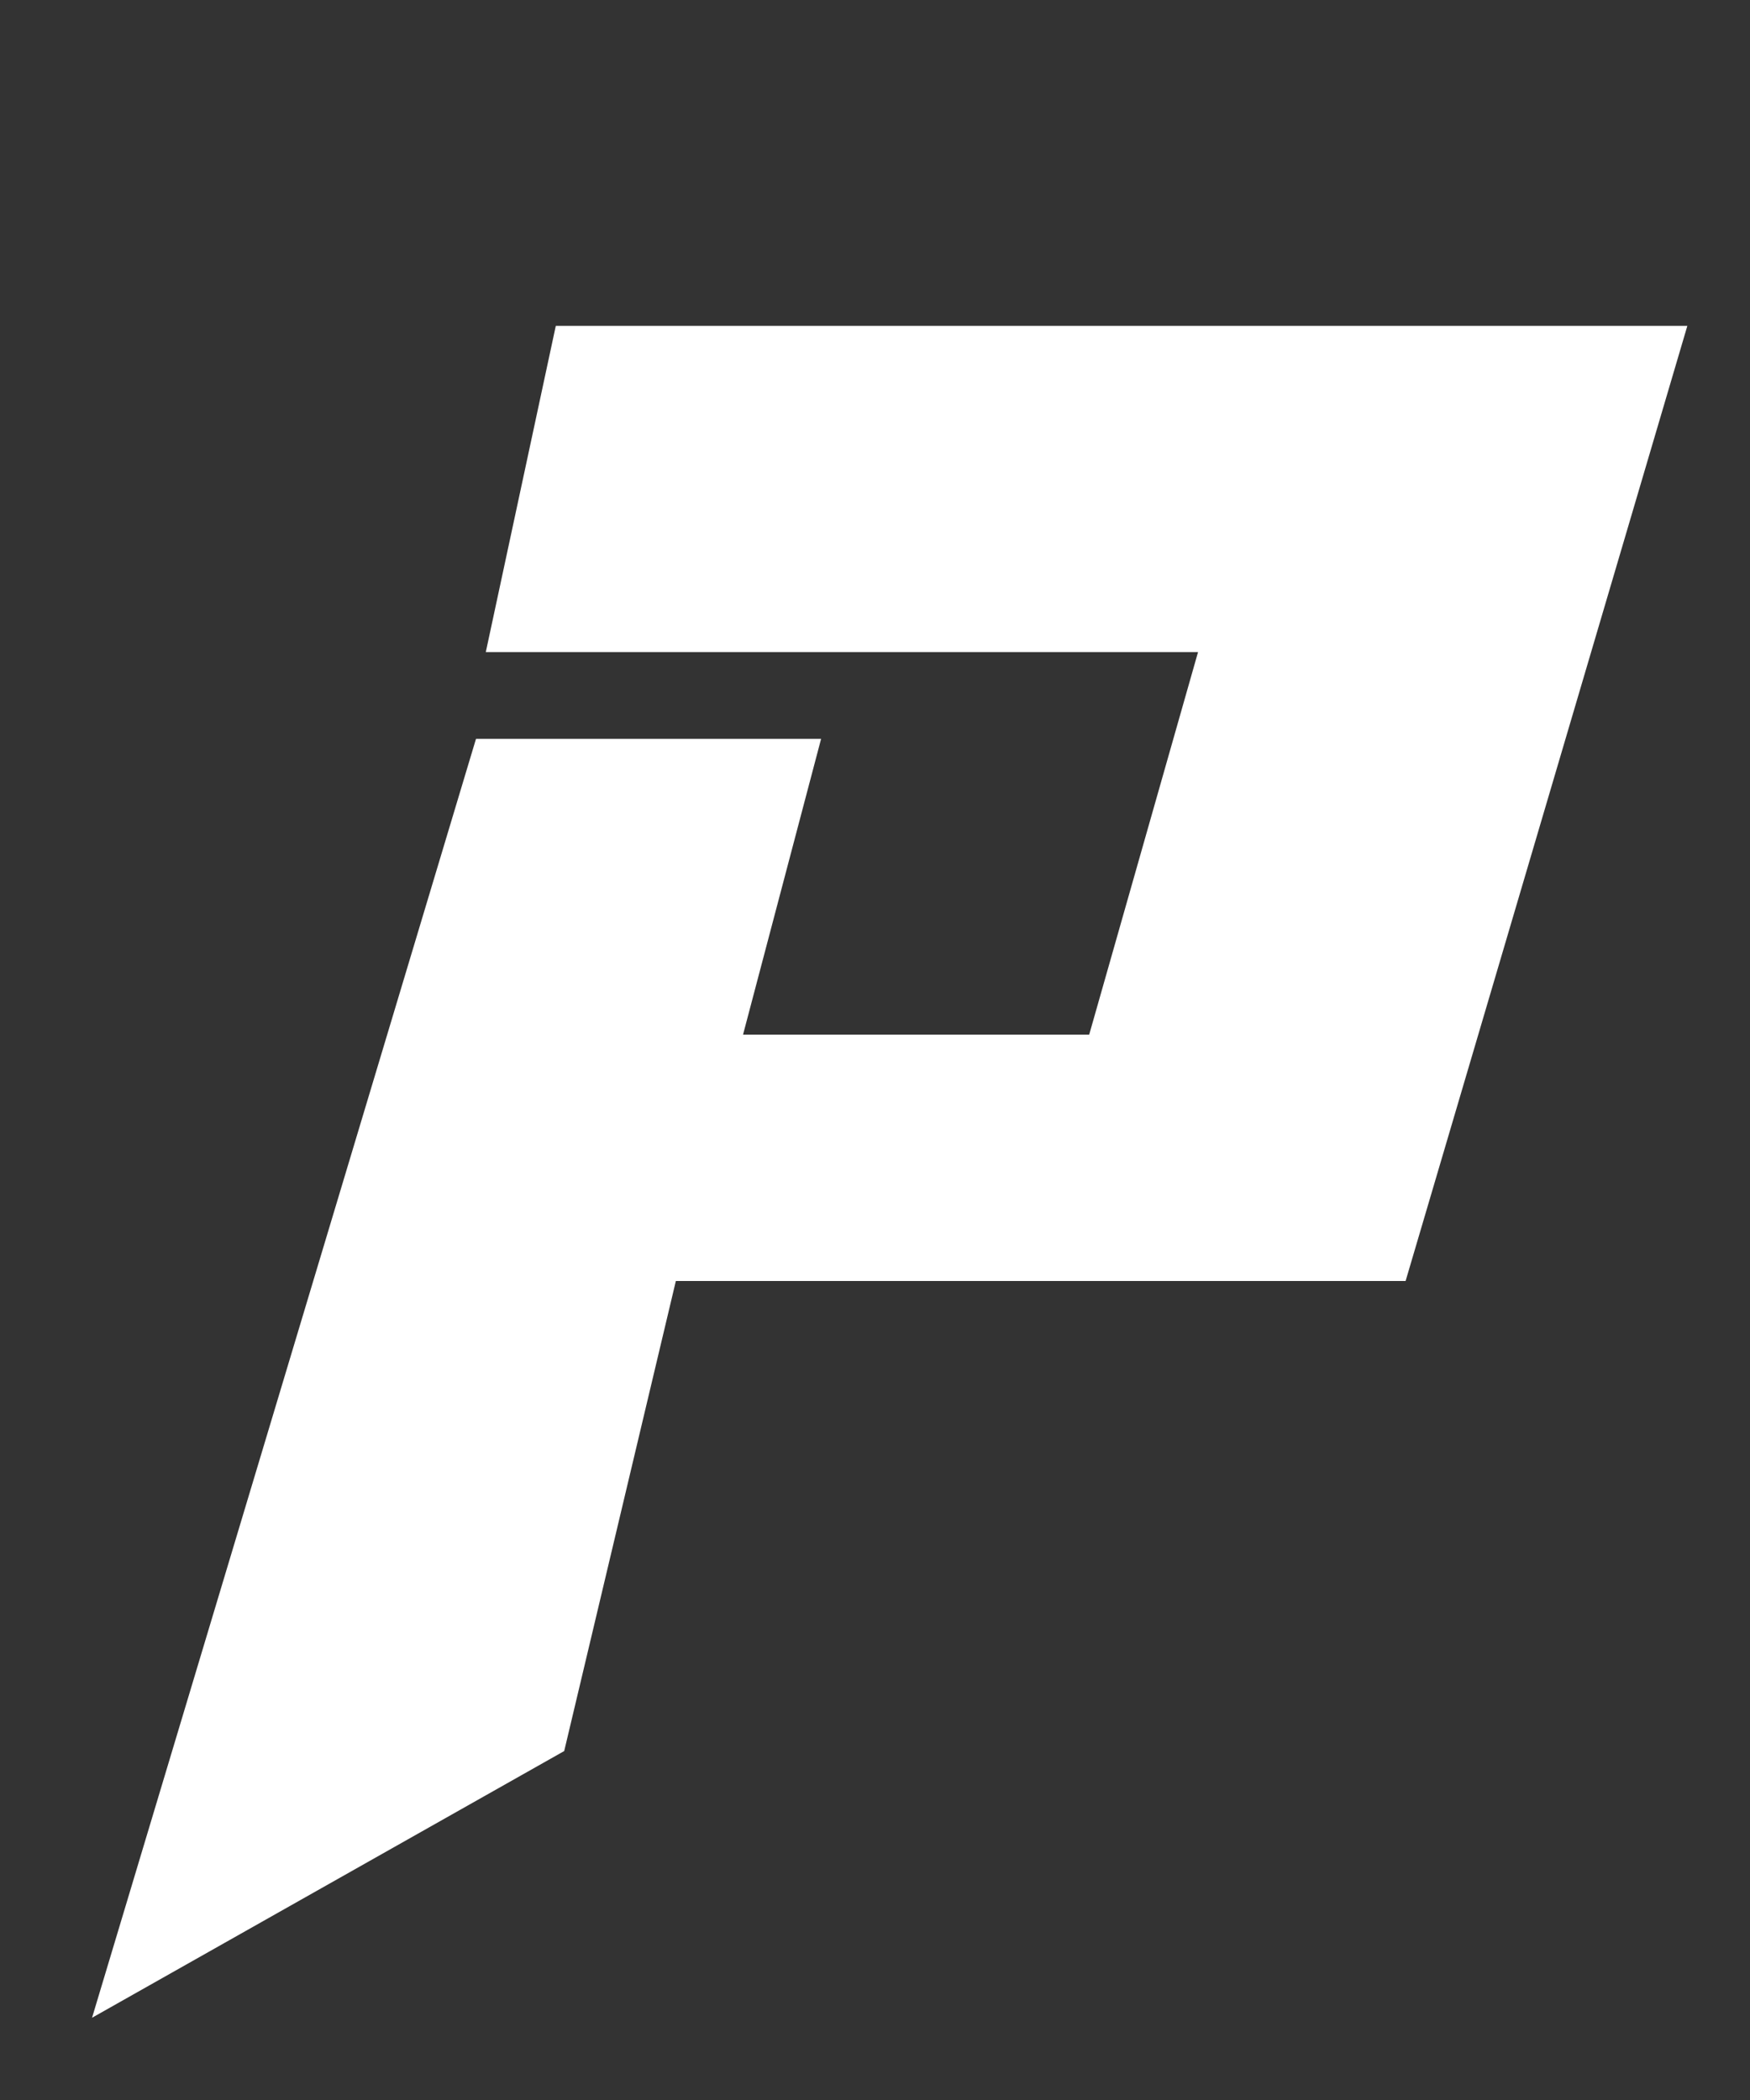 ﻿<?xml version="1.0" encoding="utf-8"?>
<svg version="1.1" xmlns:xlink="http://www.w3.org/1999/xlink" width="5px" height="6px" xmlns="http://www.w3.org/2000/svg">
  <rect width="100%" height="100%" fill="#333333" stroke="none"/>
  <defs>
    <pattern id="BGPattern" patternUnits="userSpaceOnUse" alignment="0 0" imageRepeat="None" />
    <mask fill="white" id="Clip2723">
      <path d="M 1.36 2.111  L 0.263 5.765  L 1.612 5.003  L 1.931 3.66  L 4.016 3.66  L 4.821 0.931  L 1.588 0.931  L 1.388 1.863  L 3.423 1.863  L 3.112 2.956  L 2.123 2.956  L 2.346 2.111  L 1.36 2.111  Z " fill-rule="evenodd" />
    </mask>
  </defs>
  <g transform="matrix(1 0 0 1 -176 -115 )">
    <path d="M 1.36 2.111  L 0.263 5.765  L 1.612 5.003  L 1.931 3.66  L 4.016 3.66  L 4.821 0.931  L 1.588 0.931  L 1.388 1.863  L 3.423 1.863  L 3.112 2.956  L 2.123 2.956  L 2.346 2.111  L 1.36 2.111  Z " fill-rule="nonzero" fill="rgba(255, 255, 255, 1)" stroke="none" transform="matrix(1 0 0 1 176 115 )" class="fill" />
    <path d="M 1.36 2.111  L 0.263 5.765  L 1.612 5.003  L 1.931 3.66  L 4.016 3.66  L 4.821 0.931  L 1.588 0.931  L 1.388 1.863  L 3.423 1.863  L 3.112 2.956  L 2.123 2.956  L 2.346 2.111  L 1.36 2.111  Z " stroke-width="0" stroke-dasharray="0" stroke="rgba(255, 255, 255, 0)" fill="none" transform="matrix(1 0 0 1 176 115 )" class="stroke" mask="url(#Clip2723)" />
  </g>
</svg>
